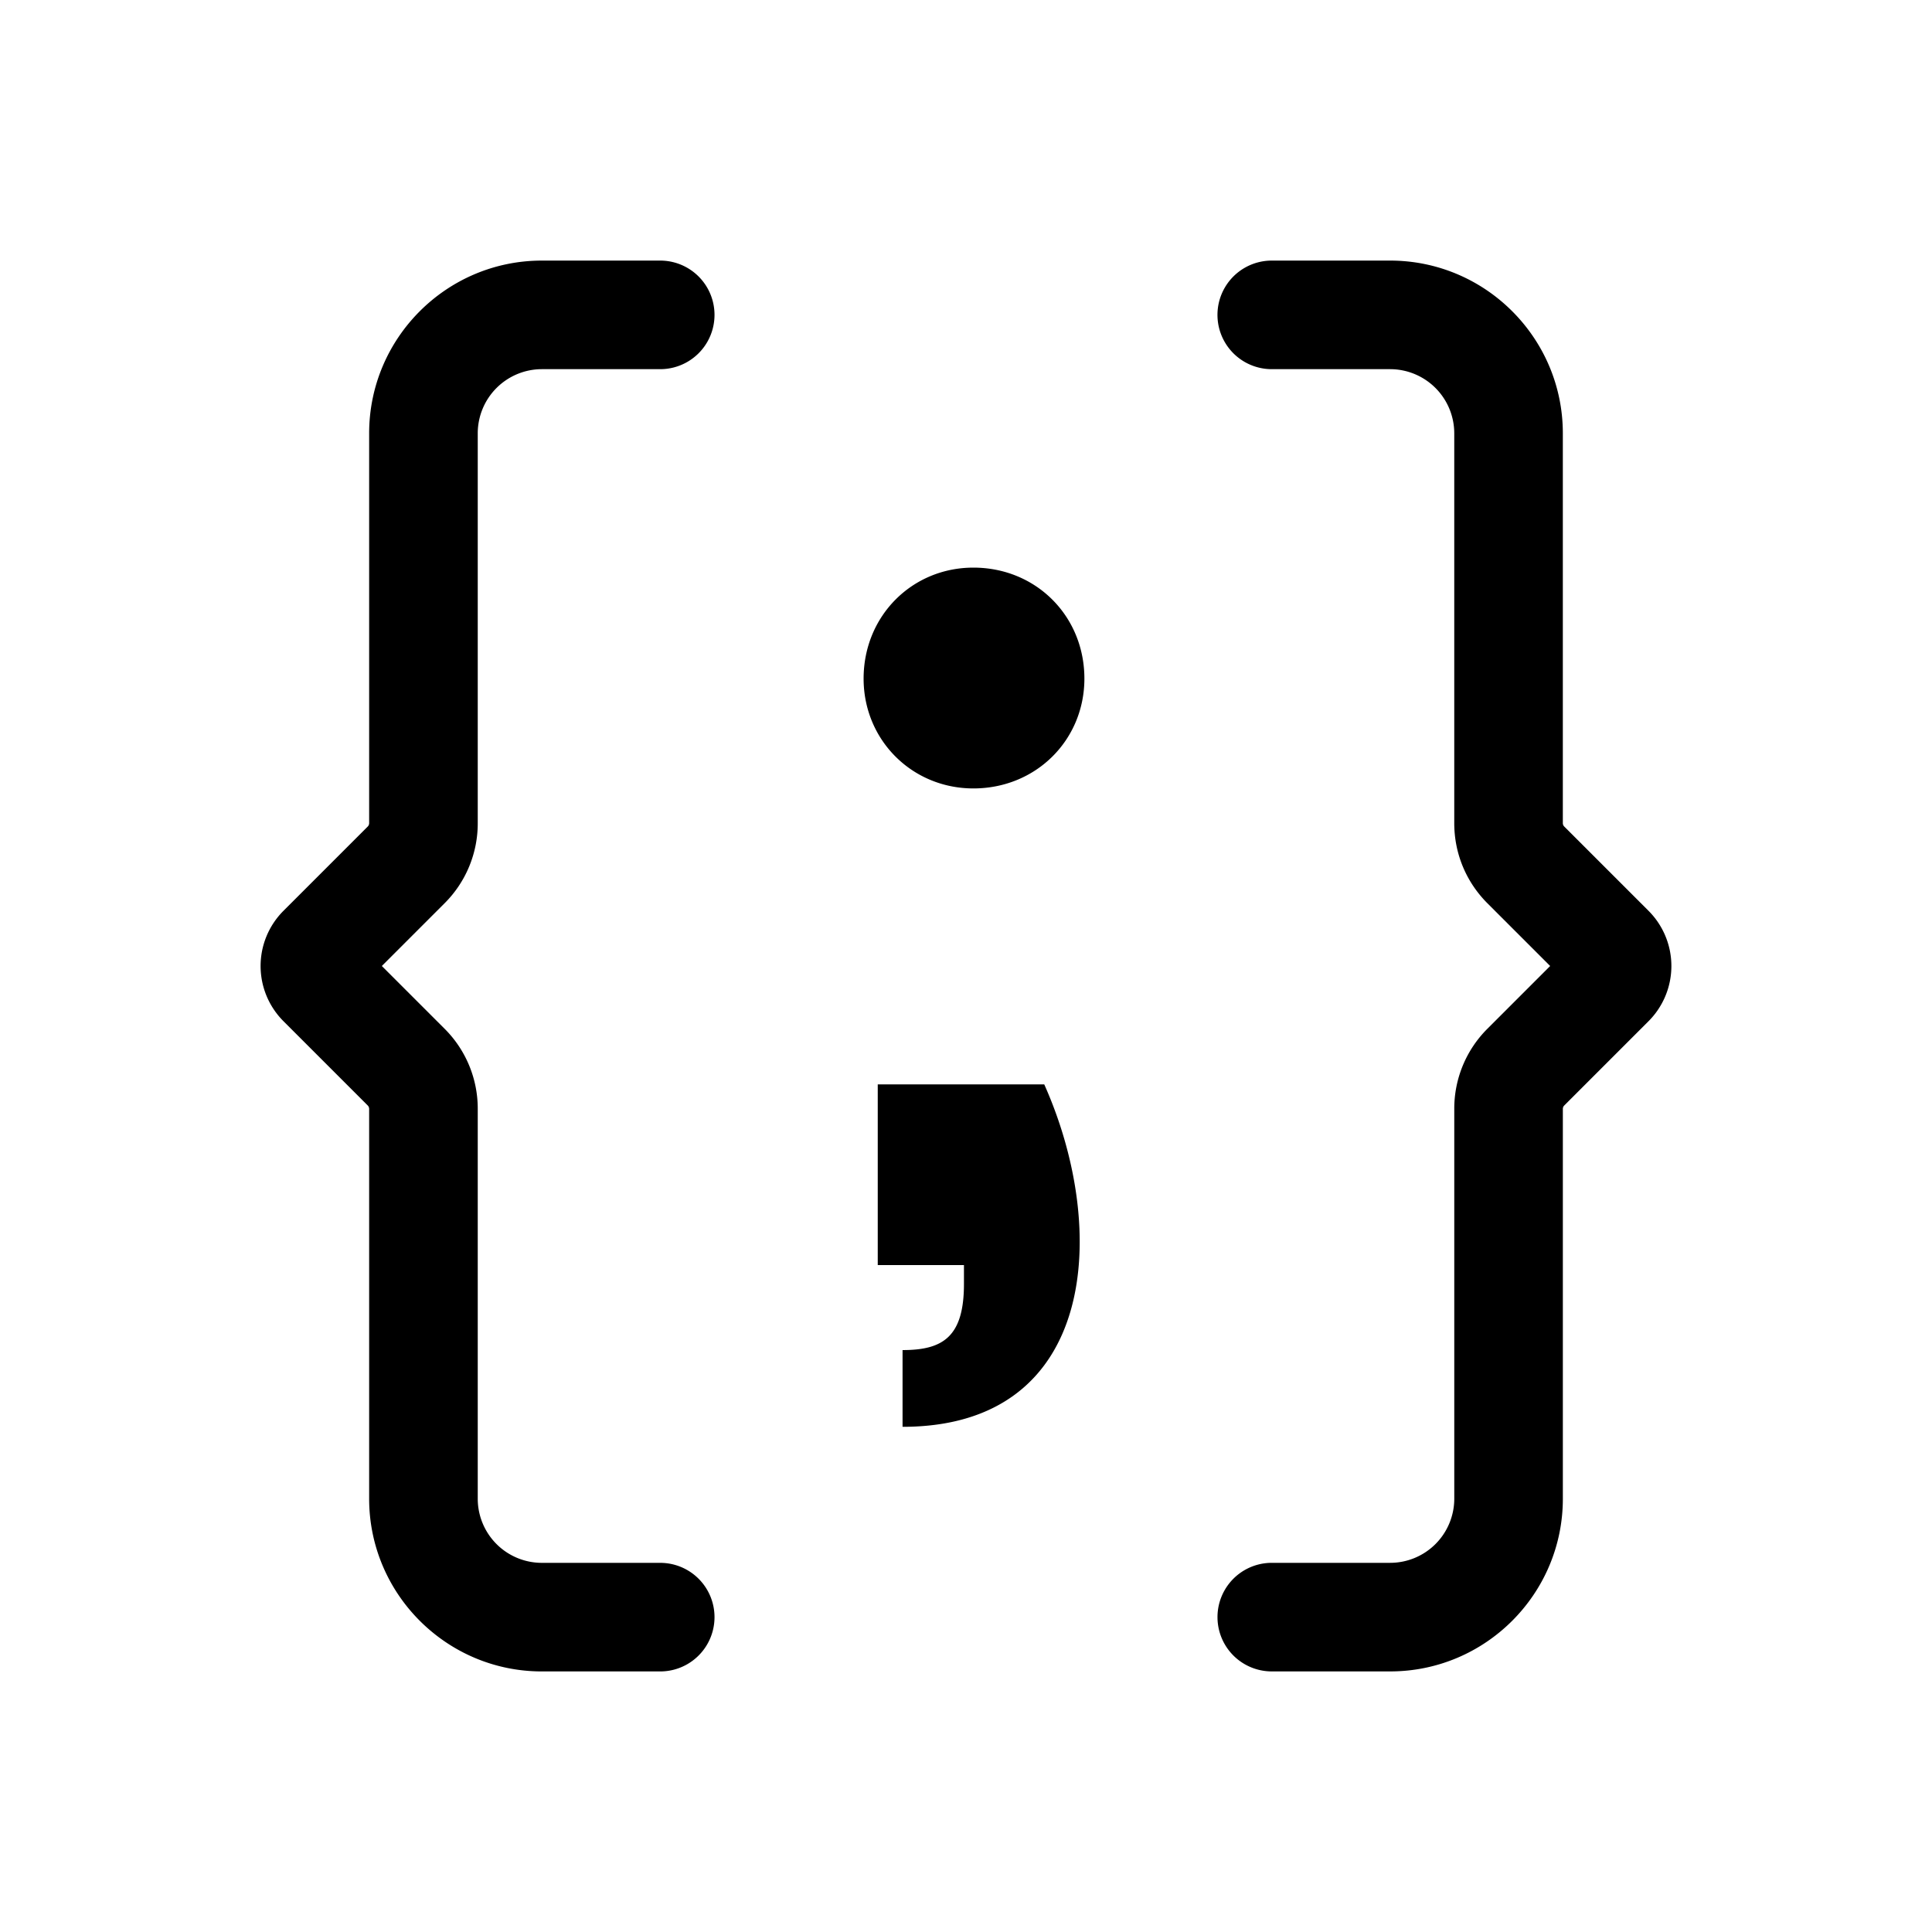 <svg xmlns="http://www.w3.org/2000/svg" viewBox="0 0 100 100"><path d="M24.728 42.603V22.426a3.322 3.322 0 0 1 3.317-3.318h6.128a2.81 2.81 0 1 0 0-5.62h-6.128c-4.928 0-8.938 4.01-8.938 8.938v20.178a.25.25 0 0 1-.074.179l-4.364 4.364a4.039 4.039 0 0 0 0 5.707l4.364 4.364a.252.252 0 0 1 .074.179v20.178c0 4.928 4.01 8.938 8.938 8.938h6.128a2.81 2.81 0 1 0 0-5.62h-6.128a3.32 3.32 0 0 1-3.317-3.317V57.397a5.836 5.836 0 0 0-1.721-4.154L19.764 50l3.243-3.243a5.836 5.836 0 0 0 1.721-4.154zm60.602 4.543-4.364-4.364a.25.25 0 0 1-.074-.179V22.426c0-4.928-4.01-8.938-8.938-8.938h-6.128a2.81 2.81 0 1 0 0 5.62h6.128a3.322 3.322 0 0 1 3.318 3.318v20.178c0 1.569.611 3.044 1.72 4.153L80.236 50l-3.243 3.243a5.835 5.835 0 0 0-1.72 4.154v20.178a3.321 3.321 0 0 1-3.318 3.317h-6.128a2.81 2.81 0 1 0 0 5.62h6.128c4.928 0 8.938-4.01 8.938-8.938V57.397c0-.068.026-.132.074-.179l4.364-4.364a4.041 4.041 0 0 0-.001-5.708zM50.383 29.38c-3.178 0-5.683 2.506-5.683 5.745 0 3.178 2.506 5.684 5.683 5.684 3.24 0 5.745-2.506 5.745-5.684 0-3.239-2.506-5.745-5.745-5.745zm-4.951 26.748v9.351h4.462v.978c0 2.75-1.1 3.423-3.178 3.423v3.972c10.084 0 10.696-10.206 7.334-17.724h-8.618z"/></svg>